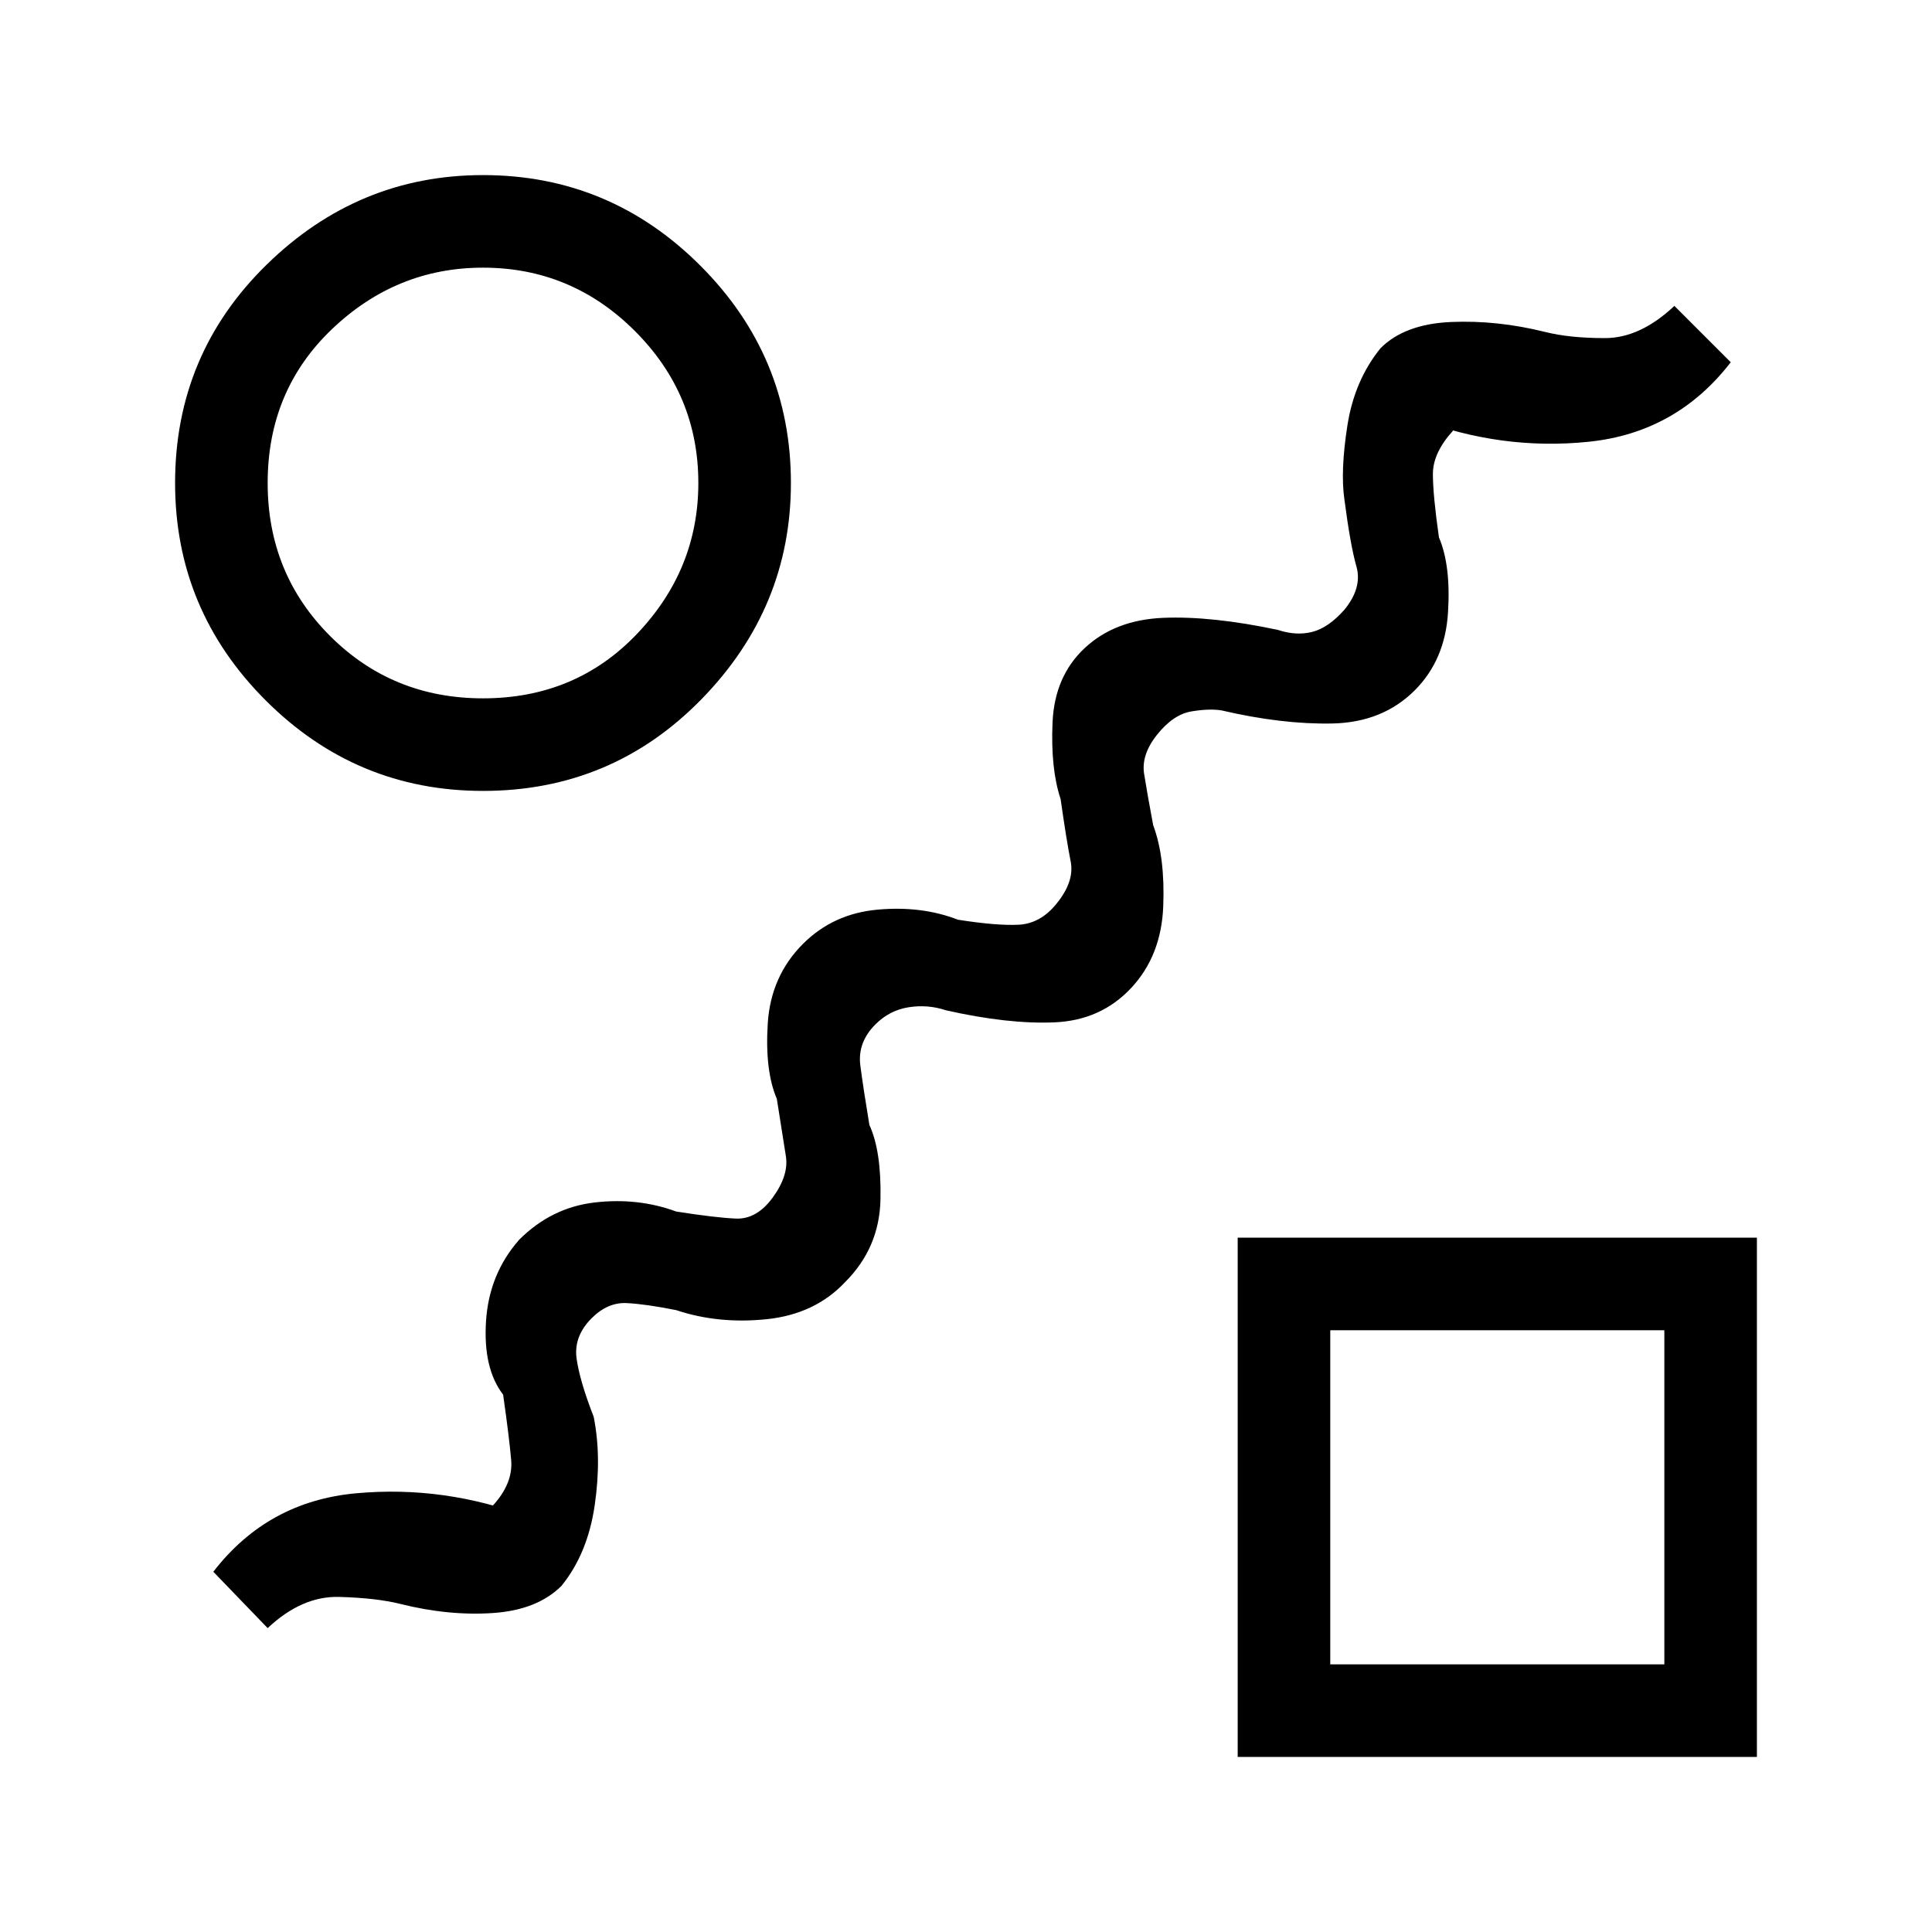 <svg xmlns="http://www.w3.org/2000/svg" height="20" viewBox="0 -960 960 960" width="20"><path d="M420-323q-15 16-39 18.5t-45-4.5q-15-3-24.5-3.5T294-305q-9 9-7.5 20t8.5 29q4 20 .5 44T279-172q-12 12-34 13.5t-46-4.5q-12-3-30.5-3.5T133-151l-27-28q27-35 71-39t86 12q-23 7-21.5 2t3.5-8q10-11 9-22.5t-4-32.5q-10-13-8.5-36.5T258-344q16-16 37.5-18.5T336-358q19 3 29.5 3.5T384-365q8-11 6.5-20.5L386-414q-6-14-4.5-37.5T399-491q15-15 37-17t40 5q19 3 30 2.5t19-10.5q9-11 7-21t-5-31q-5-15-4-38t16-37q15-14 39-15t57 6q9 3 17 1t16-11q9-11 6-21.5t-6-33.5q-2-14 1.5-36.5T686-787q12-12 35-13t47 5q12 3 29.5 3t34.5-16l28 28q-27 35-70.5 39.5T704-752q23-7 21.5-2t-3.5 8q-10 11-10 21.5t3 31.5q6 14 4.5 37.5T703-617q-16 16-41 16.5t-55-6.5q-6-1-15 .5T575-595q-8 10-6.5 19.5T573-550q6 16 5 40.5T562-469q-15 16-38 17t-54-6q-9-3-18.5-1.5T435-451q-9 9-7.5 20.5T432-401q6 13 5.5 37T420-323ZM240-567q-63 0-108-45T87-720q0-64 45.5-108.5T240-873q63 0 108 45t45 108q0 62-44.5 107.5T240-567Zm0-46q46 0 76.5-32t30.5-75q0-44-31.5-75.5T240-827q-43 0-75 30.5T133-720q0 45 31 76t76 31ZM615-87v-258h258v258H615Zm46-46h166v-166H661v166Zm83-83ZM240-720Z"/></svg>